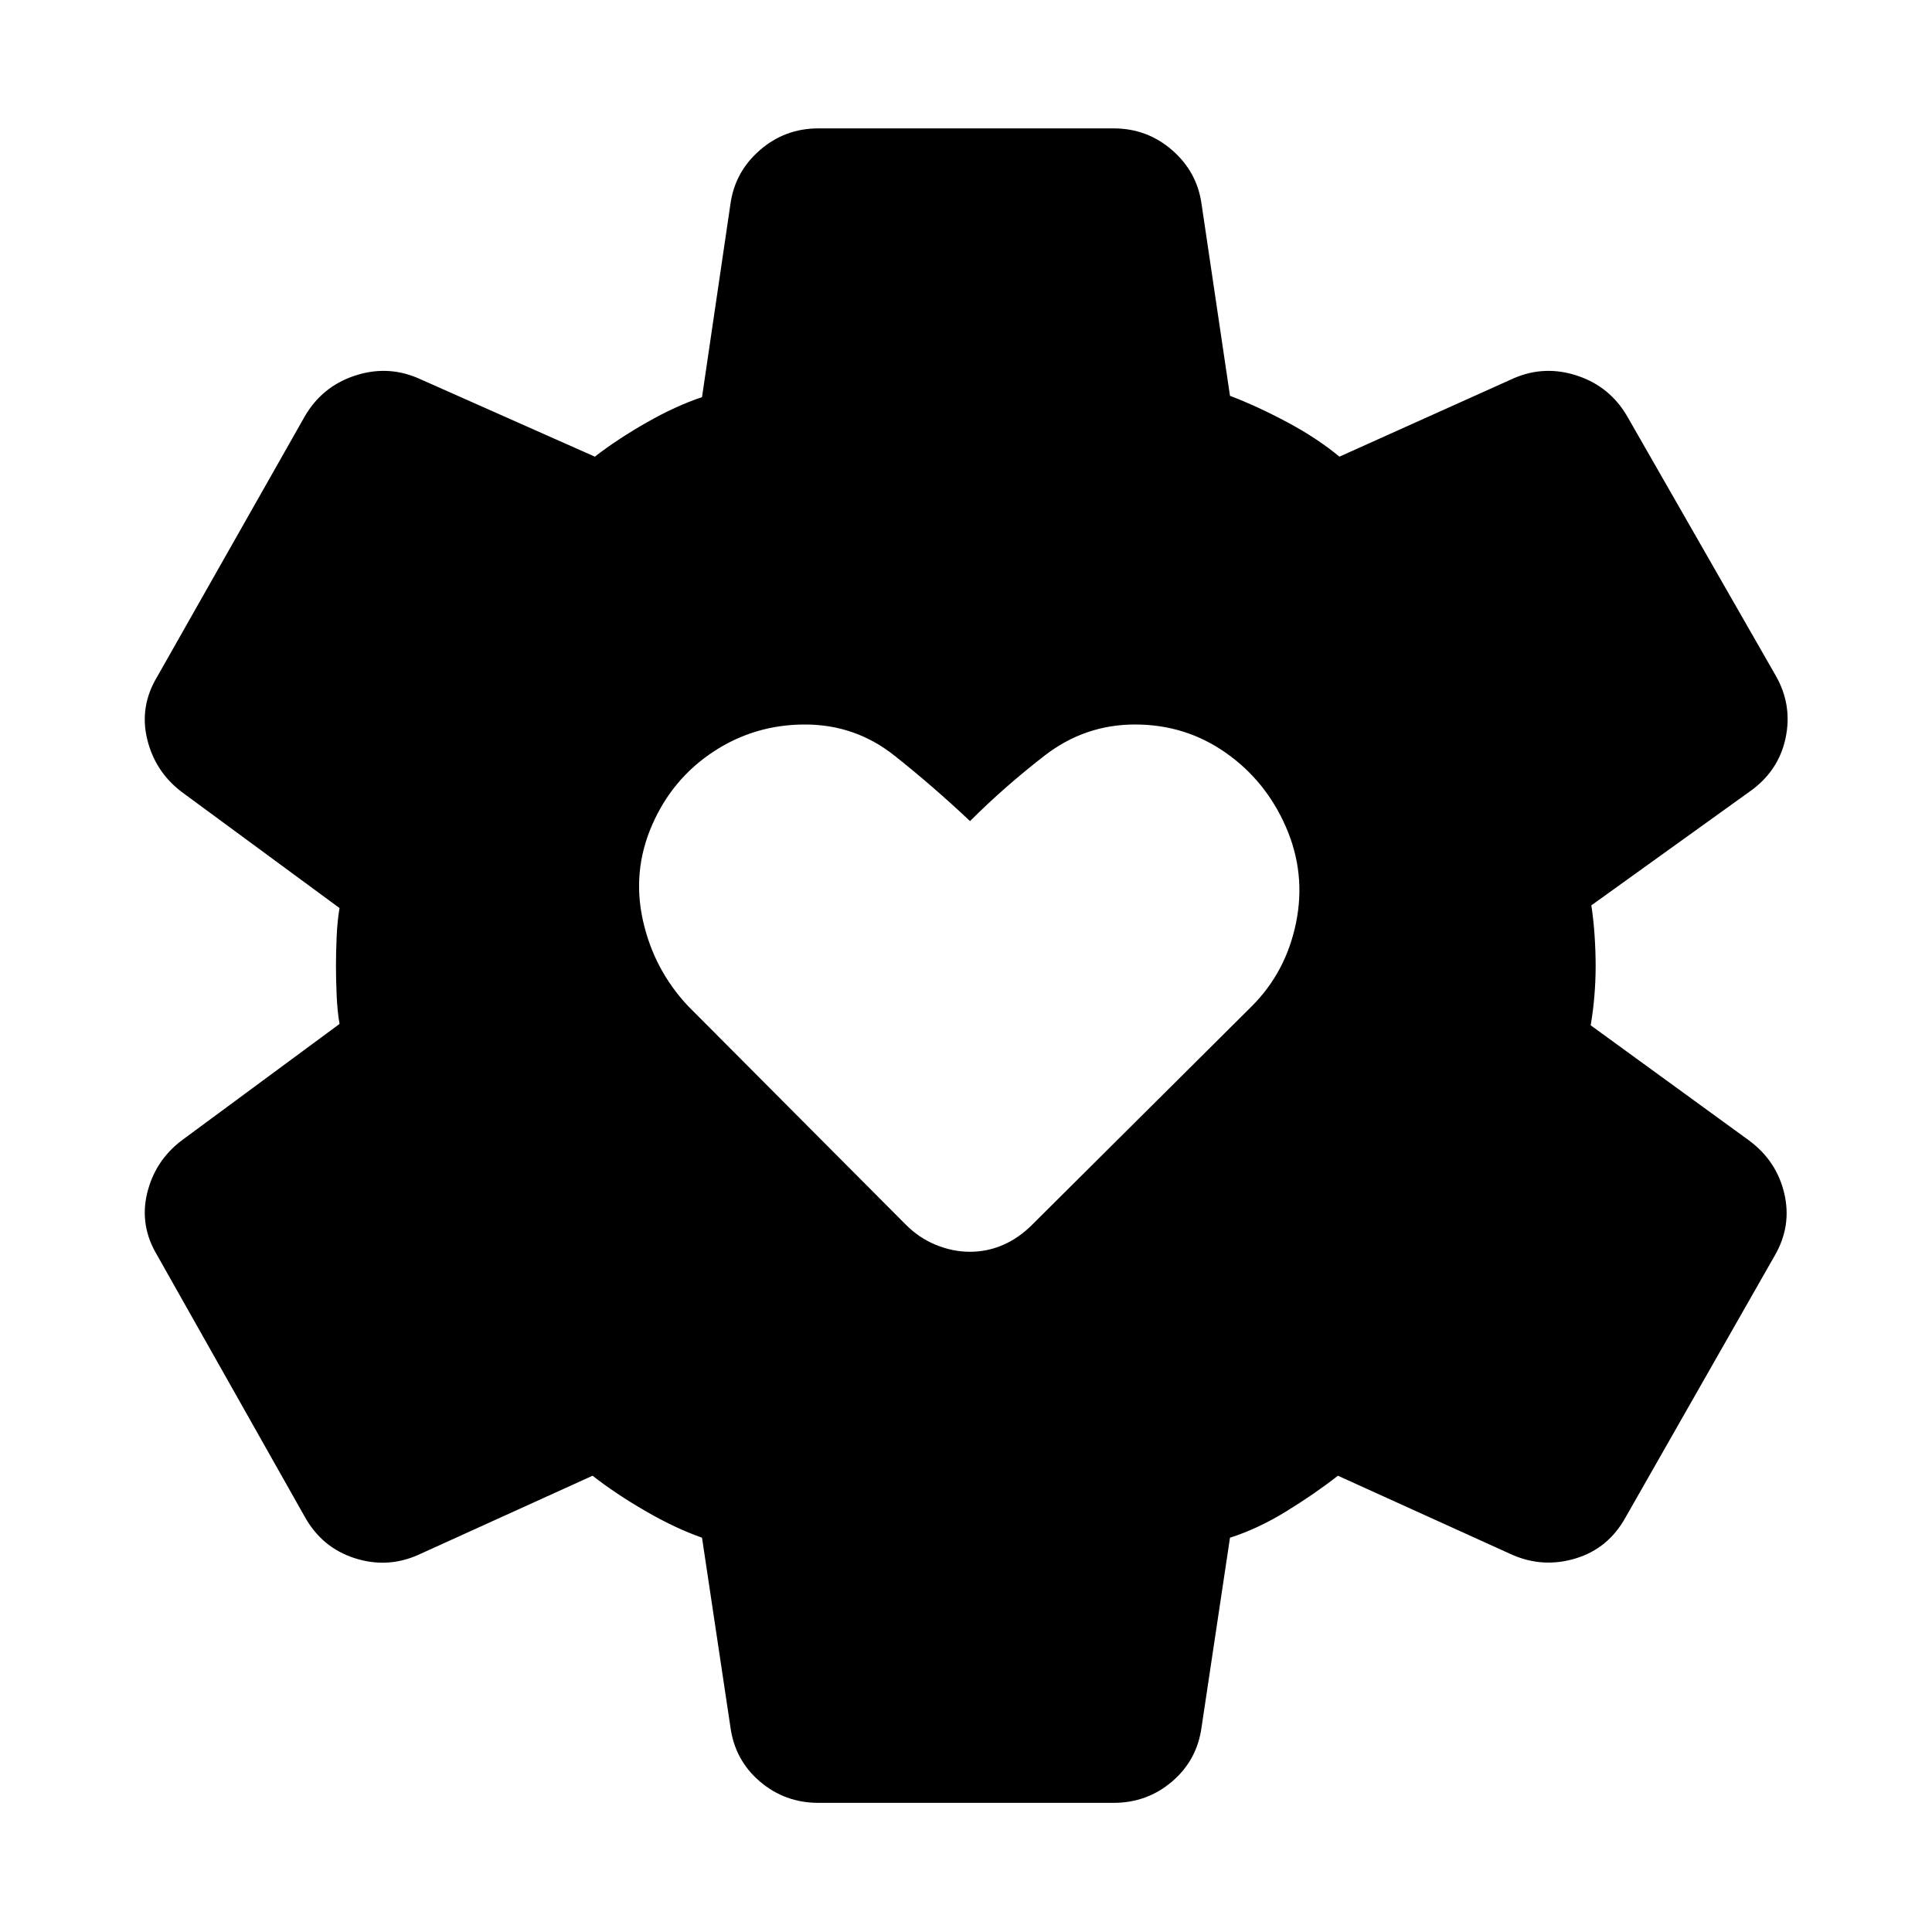 <svg xmlns="http://www.w3.org/2000/svg" height="40" viewBox="0 -960 960 960" width="40"><path d="M482-338q8.551 0 16.384-3.391 7.834-3.392 14.486-10.044L622-460q17-17 22-41.5t-5-47.5q-10-23-30-37t-45-14q-25 0-45 15.5T482-552q-18-17-37.5-32.5T400-600q-25 0-45.5 13.5T324-550q-10 23-4.5 47.5T342-460l108.13 108.565q6.652 6.652 14.986 10.044Q473.449-338 482-338ZM406.667-64.173q-16.667 0-29.109-10.638t-14.631-27.116l-14.101-94q-13.232-4.638-28.145-13.275-14.913-8.638-26.232-17.522l-86.667 39.348q-15.391 6.84-31.63 1.594-16.24-5.246-24.79-20.681L78.173-336.13q-8.927-14.768-5.08-30.87 3.848-16.101 17.051-26.217l78.566-57.986q-1.102-6.449-1.435-14.399-.334-7.949-.334-14.398t.334-14.398q.333-7.95 1.435-14.399l-78.566-57.797q-13.203-10.116-17.05-26.312-3.848-16.196 5.08-30.964l73.188-129.101q8.55-14.87 24.79-20.305 16.239-5.435 31.63 1.217l87.797 38.972q10.942-8.508 25.551-16.863 14.609-8.355 27.696-12.703l14.101-95.797q2.189-16.101 14.631-26.927 12.442-10.827 29.109-10.827h146.666q16.667 0 29.109 10.827 12.442 10.826 14.631 26.927l14.101 95.131q13.232 5.014 28.29 13.036 15.058 8.022 26.087 17.196l86.667-38.972q15.391-6.652 31.63-1.217 16.24 5.435 24.79 20.305l73.566 128.434q8.55 14.769 5.036 31.298-3.515 16.529-17.949 26.645l-78.566 56.464q1.102 7.116 1.623 15.065.522 7.949.522 15.065t-.616 14.732q-.616 7.616-1.862 14.732l78.565 57.13q13.768 10.116 17.616 26.312 3.848 16.196-4.703 30.964l-74.13 130.087q-8.551 15.435-24.674 20.377-16.123 4.942-31.515-1.71l-86.754-39.348q-11.318 8.884-25.594 17.667-14.275 8.782-28.029 13.13l-14.101 94q-2.189 16.478-14.631 27.116Q570-64.173 553.333-64.173H406.667Z"/></svg>